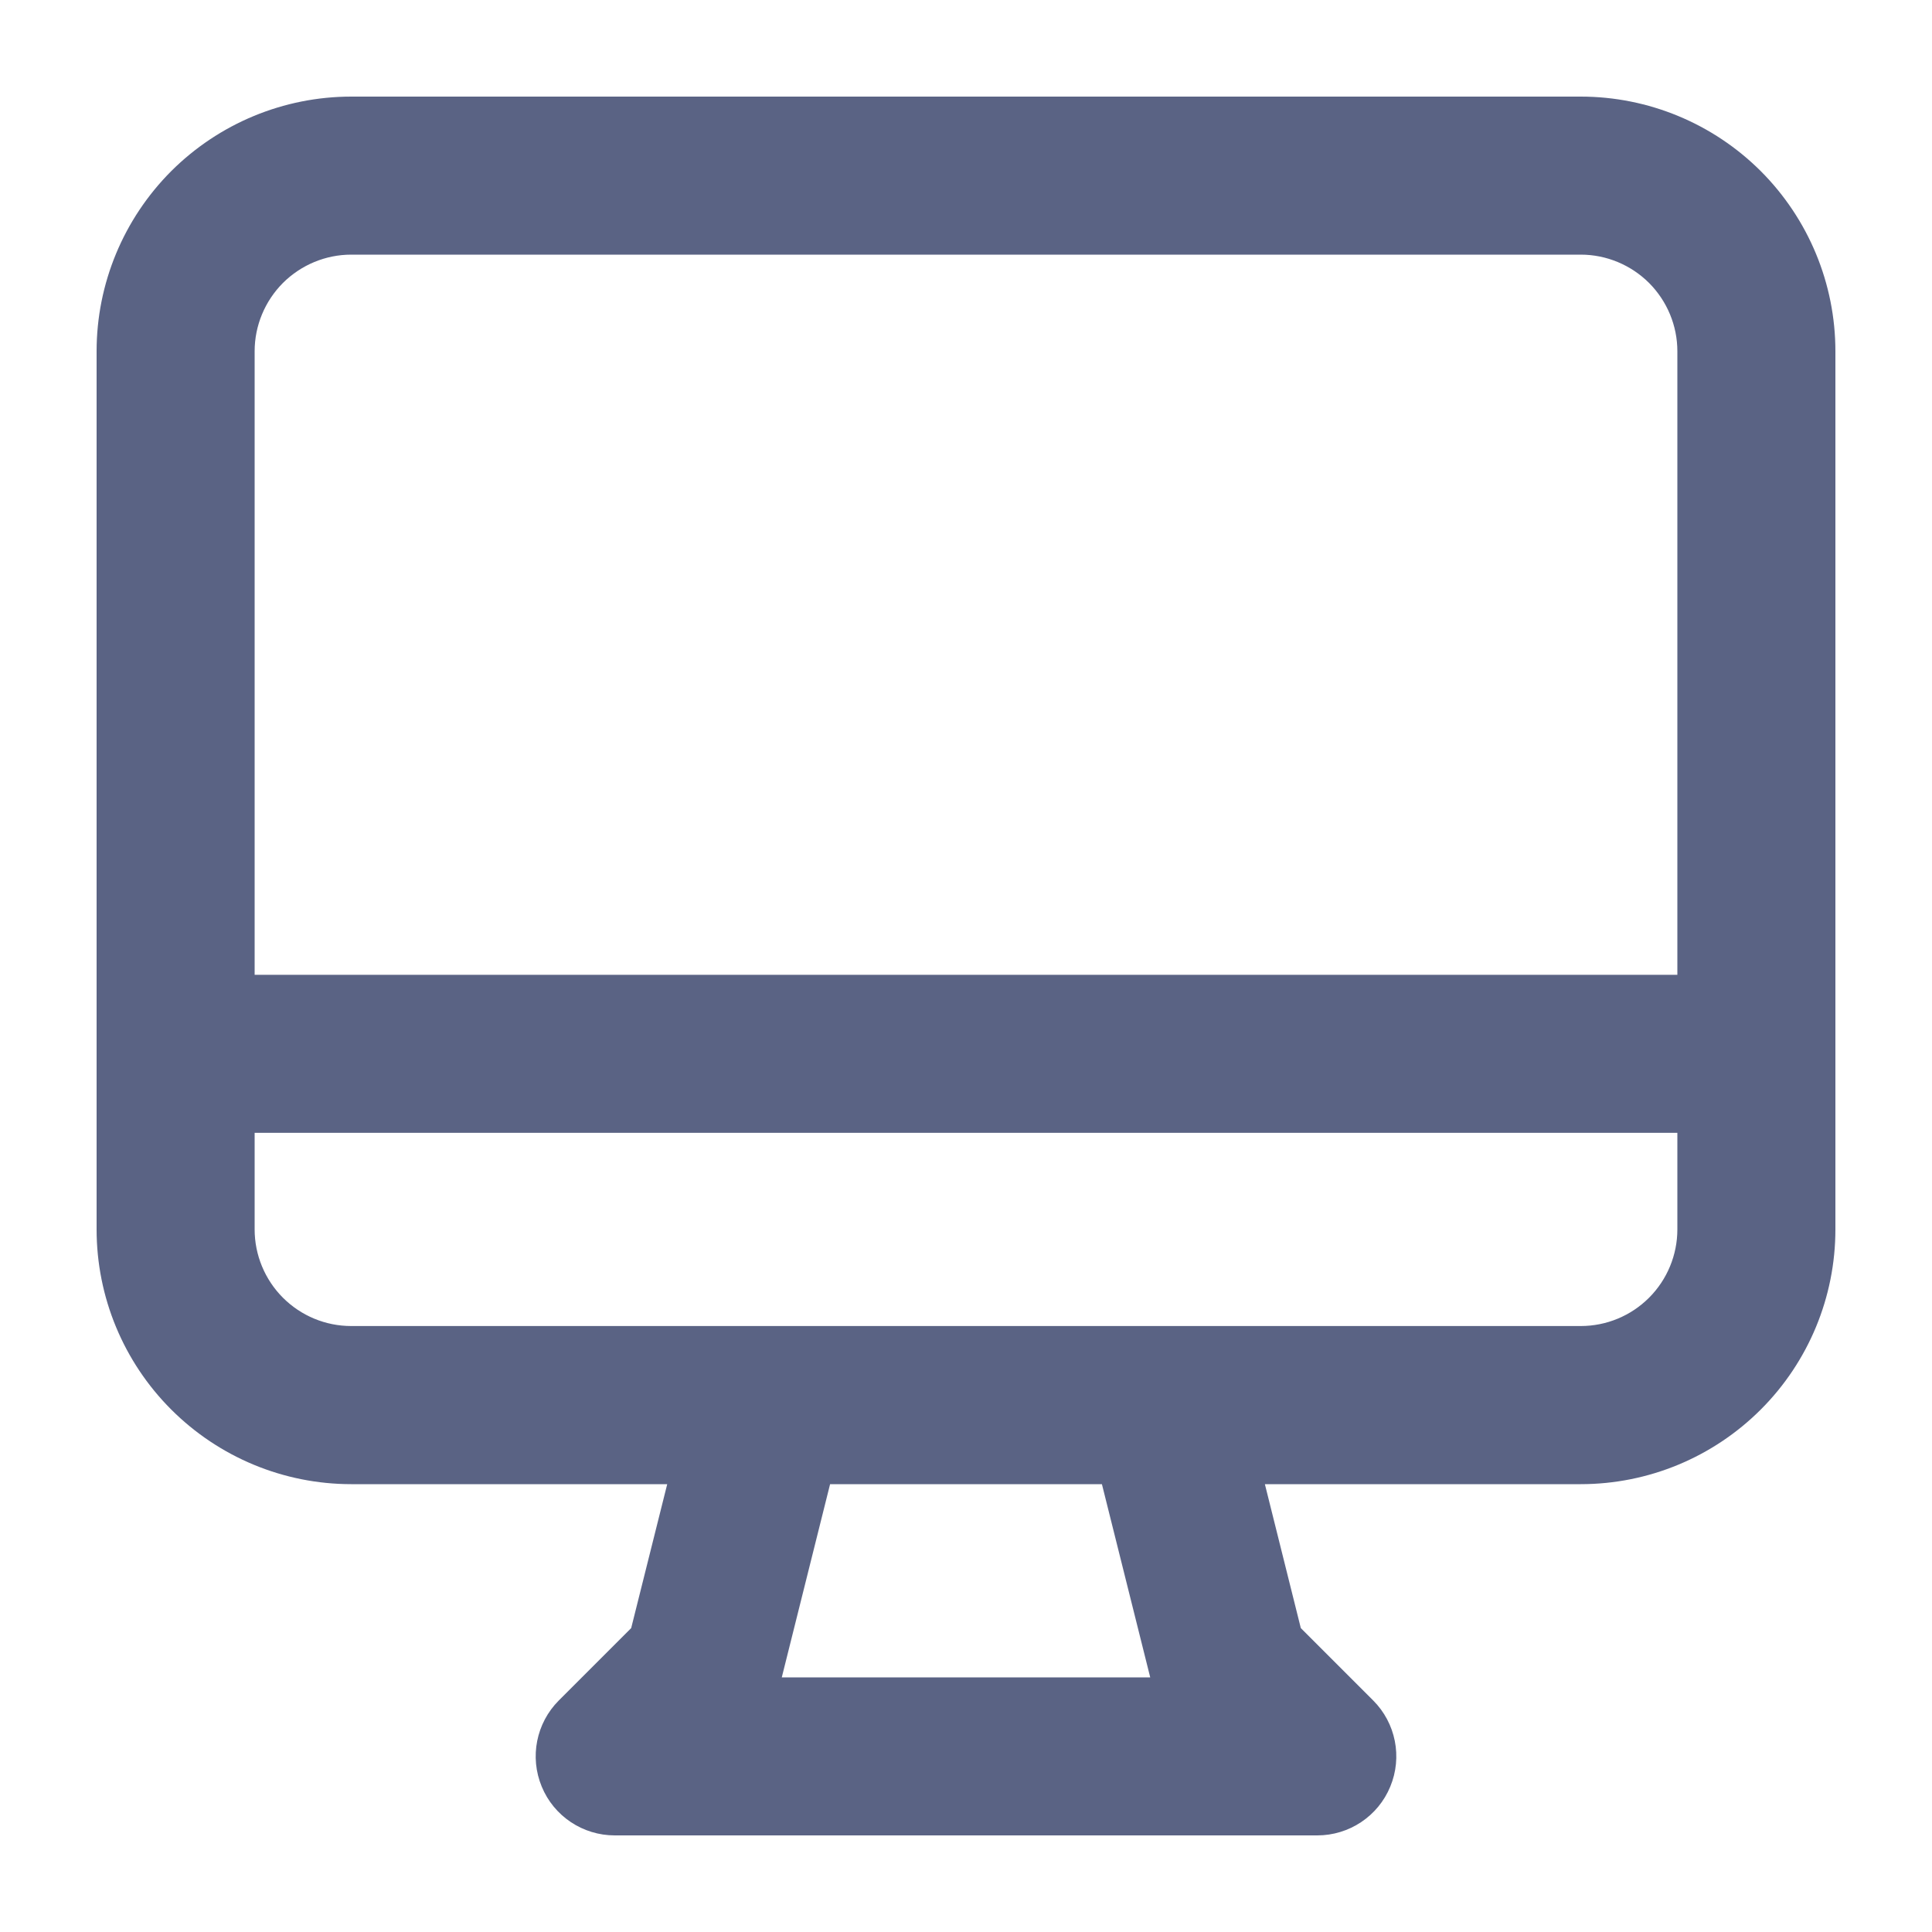 <svg width="20" height="20" viewBox="0 0 20 20" fill="none" xmlns="http://www.w3.org/2000/svg">
    <g id="24 / Website">
        <path id="Vector (Stroke)" fill-rule="evenodd" clip-rule="evenodd" d="M1.772 1.772C2.267 1.278 2.937 1 3.636 1H16.364C17.063 1 17.733 1.278 18.228 1.772C18.722 2.267 19 2.937 19 3.636V12.727C19 13.427 18.722 14.097 18.228 14.591C17.733 15.086 17.063 15.364 16.364 15.364H13.094L13.466 16.854L14.215 17.603C14.449 17.837 14.519 18.189 14.392 18.495C14.266 18.801 13.967 19 13.636 19H6.364C6.033 19 5.734 18.801 5.608 18.495C5.481 18.189 5.551 17.837 5.785 17.603L6.534 16.854L6.907 15.364H3.636C2.937 15.364 2.267 15.086 1.772 14.591C1.278 14.097 1 13.427 1 12.727V3.636C1 2.937 1.278 2.267 1.772 1.772ZM2.636 11.727V12.727C2.636 12.992 2.742 13.247 2.929 13.434C3.117 13.622 3.371 13.727 3.636 13.727H16.364C16.629 13.727 16.883 13.622 17.071 13.434C17.258 13.247 17.364 12.992 17.364 12.727V11.727H2.636ZM17.364 10.091H2.636V3.636C2.636 3.371 2.742 3.117 2.929 2.929C3.117 2.742 3.371 2.636 3.636 2.636H16.364C16.629 2.636 16.883 2.742 17.071 2.929C17.258 3.117 17.364 3.371 17.364 3.636V10.091ZM8.593 15.364L8.093 17.364H11.907L11.407 15.364H8.593Z" fill="#5A6384"/>
    </g>
</svg>
